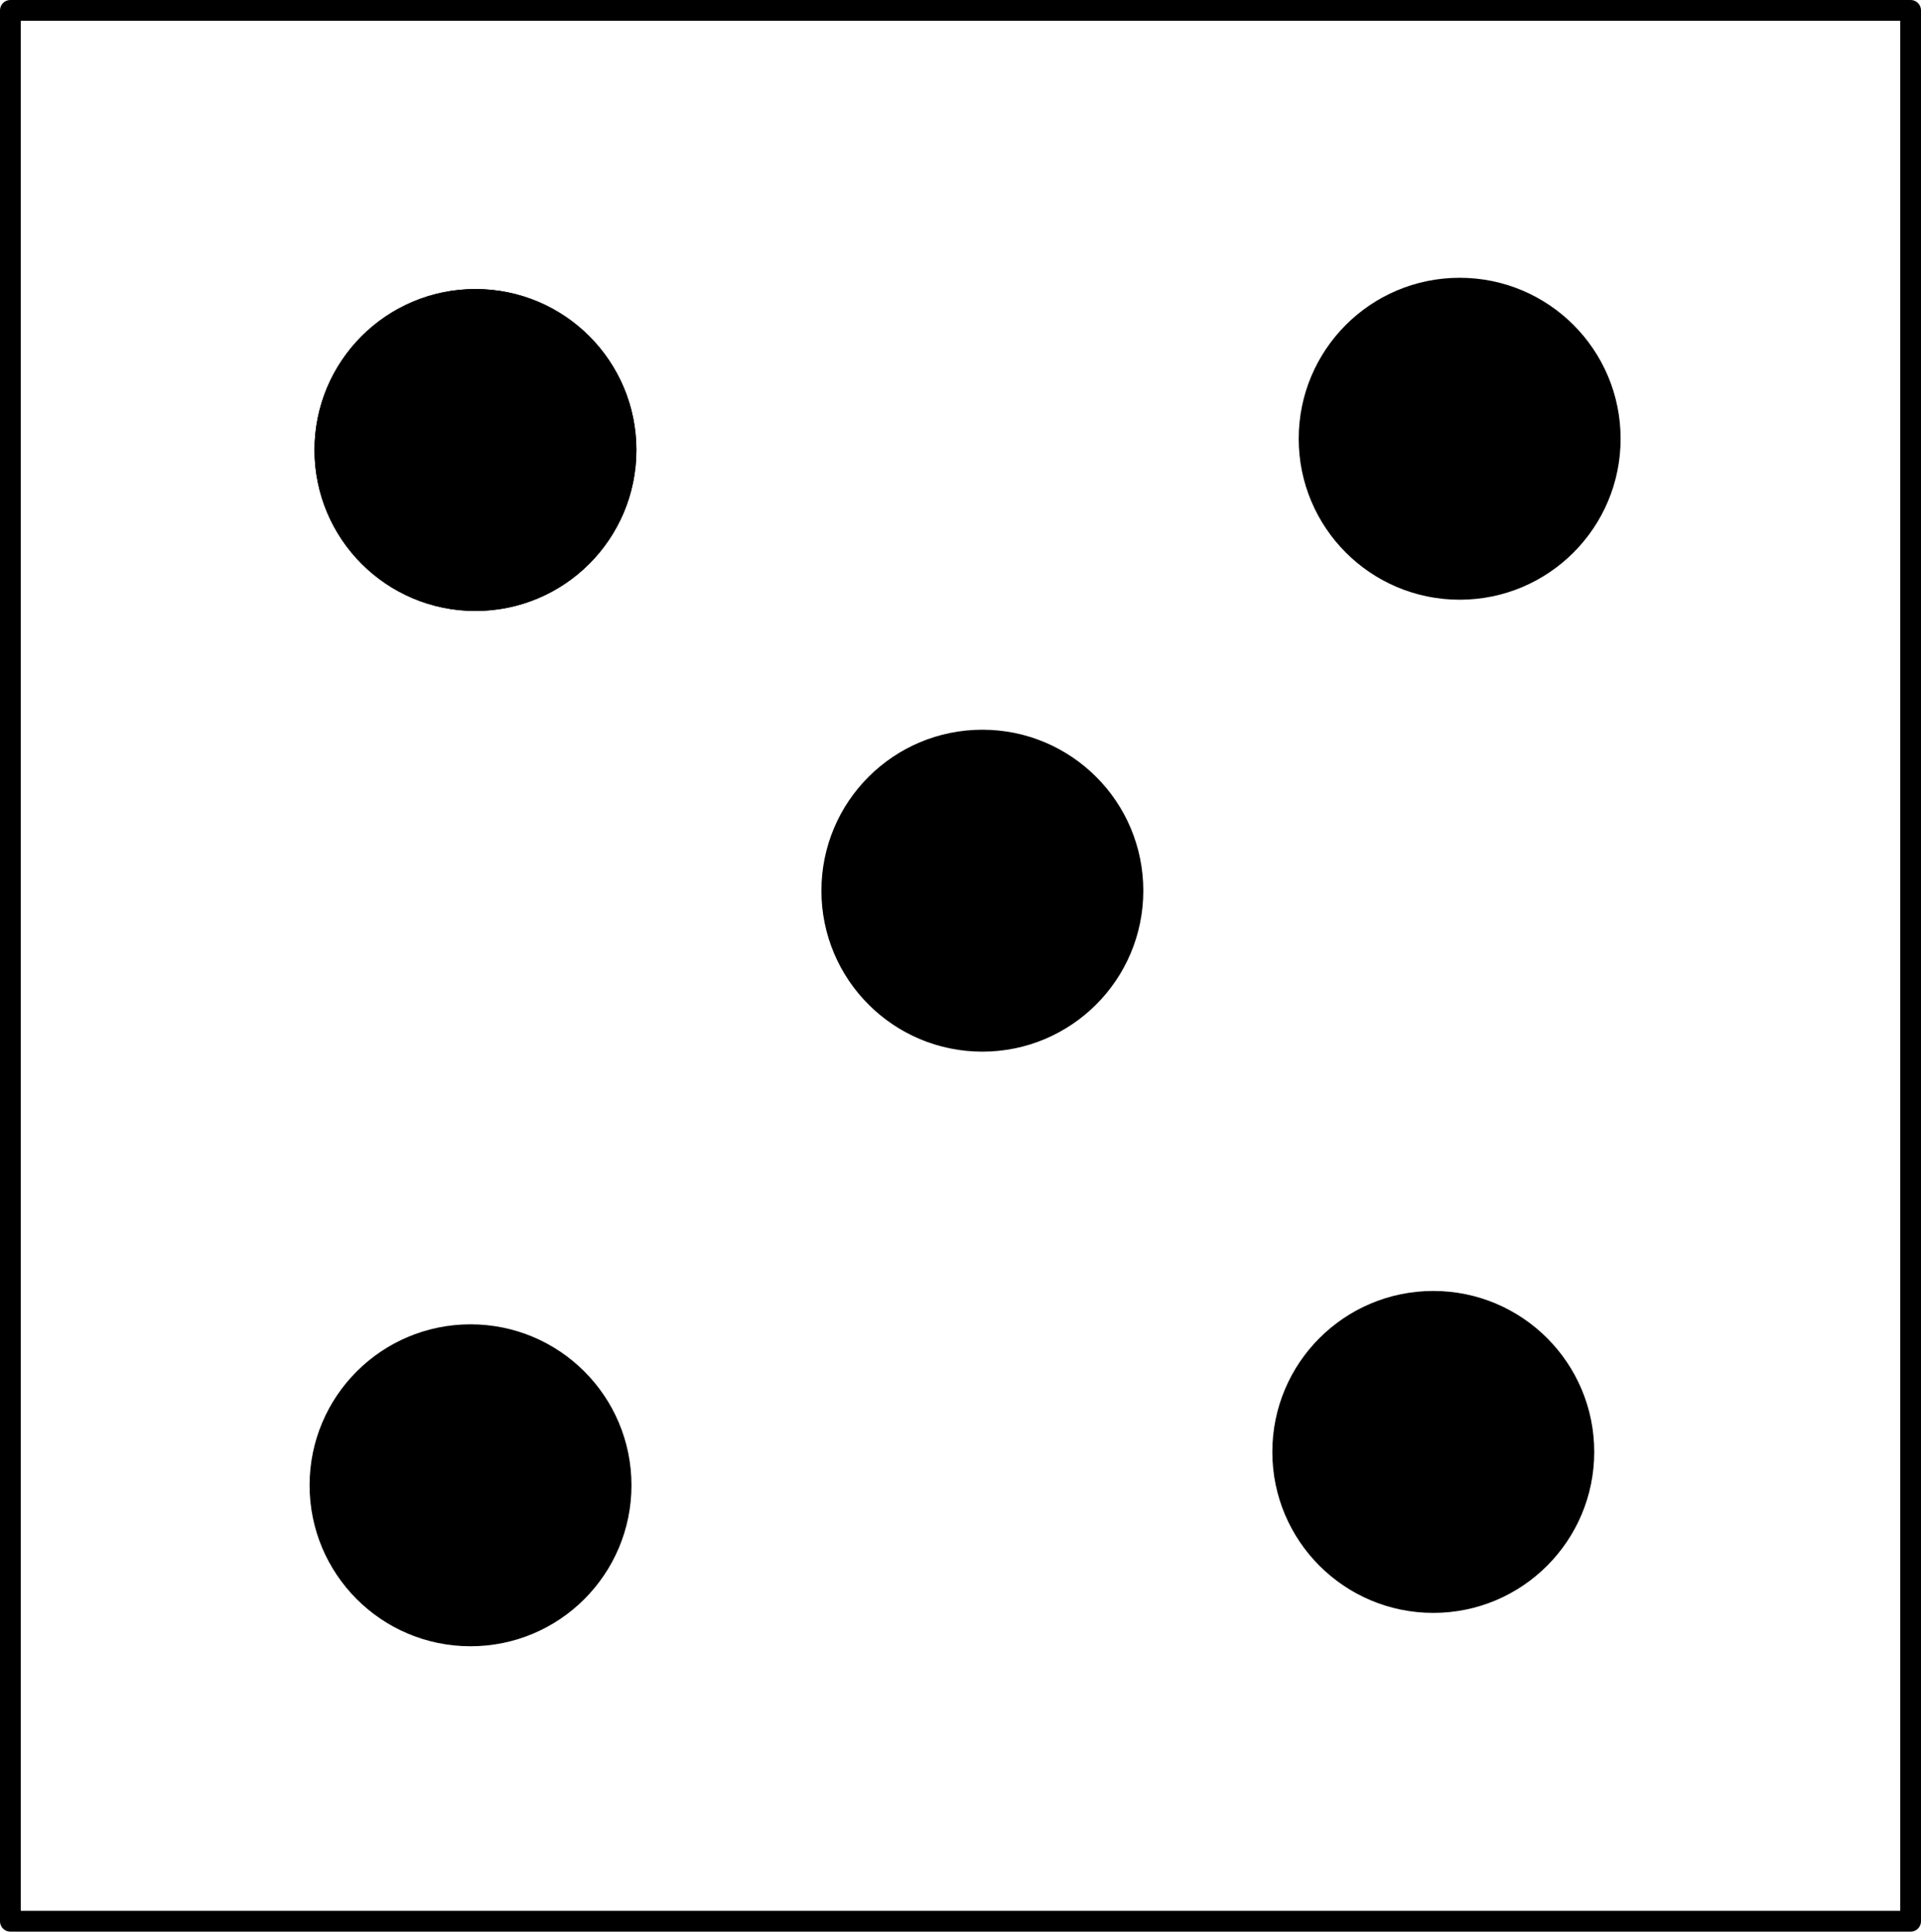 <svg xmlns="http://www.w3.org/2000/svg" xmlns:se="http://svg-edit.googlecode.com" xmlns:xlink="http://www.w3.org/1999/xlink" xmlns:dc="http://purl.org/dc/elements/1.1/" xmlns:cc="http://creativecommons.org/ns#" xmlns:rdf="http://www.w3.org/1999/02/22-rdf-syntax-ns#" xmlns:inkscape="http://www.inkscape.org/namespaces/inkscape" width="185" height="186" style="">                                    <title>my vector image</title>                                    <!-- Created with Vector Paint - http://www.vectorpaint.yaks.com/ https://chrome.google.com/webstore/detail/hnbpdiengicdefcjecjbnjnoifekhgdo -->                                    <rect id="backgroundrect" width="100%" height="100%" x="0" y="0" fill="#FFFFFF" stroke="none"/>                                <g class="currentLayer" style=""><title>Layer 1</title><rect fill="none" stroke="#000000" style="color: rgb(0, 0, 0);" stroke-width="2" stroke-linejoin="round" stroke-dashoffset="" fill-rule="nonzero" id="svg_1" x="1" y="1" width="183" height="184" class=""/><path fill="#000000" fill-opacity="1" stroke="#000000" stroke-opacity="1" stroke-width="2" stroke-dasharray="none" stroke-linejoin="round" stroke-linecap="butt" stroke-dashoffset="" fill-rule="nonzero" opacity="1" marker-start="" marker-mid="" marker-end="" d="M30.814,143.022 C30.814,135.011 37.303,128.522 45.314,128.522 C53.325,128.522 59.814,135.011 59.814,143.022 C59.814,151.033 53.325,157.522 45.314,157.522 C37.303,157.522 30.814,151.033 30.814,143.022 z" id="svg_10" class=""/><path fill="#000000" fill-opacity="1" stroke="#000000" stroke-opacity="1" stroke-width="2" stroke-dasharray="none" stroke-linejoin="round" stroke-linecap="butt" stroke-dashoffset="" fill-rule="nonzero" opacity="1" marker-start="" marker-mid="" marker-end="" d="M31.288,43.332 C31.288,35.321 37.777,28.832 45.788,28.832 C53.799,28.832 60.288,35.321 60.288,43.332 C60.288,51.343 53.799,57.832 45.788,57.832 C37.777,57.832 31.288,51.343 31.288,43.332 z" class="" id="svg_4"/><path fill="#000000" fill-opacity="1" stroke="#000000" stroke-opacity="1" stroke-width="2" stroke-dasharray="none" stroke-linejoin="round" stroke-linecap="butt" stroke-dashoffset="" fill-rule="nonzero" opacity="1" marker-start="" marker-mid="" marker-end="" d="M31.288,43.332 C31.288,35.321 37.777,28.832 45.788,28.832 C53.799,28.832 60.288,35.321 60.288,43.332 C60.288,51.343 53.799,57.832 45.788,57.832 C37.777,57.832 31.288,51.343 31.288,43.332 z" class="" id="svg_12"/><path fill="#000000" fill-opacity="1" stroke="#000000" stroke-opacity="1" stroke-width="2" stroke-dasharray="none" stroke-linejoin="round" stroke-linecap="butt" stroke-dashoffset="" fill-rule="nonzero" opacity="1" marker-start="" marker-mid="" marker-end="" d="M77.999,93 C77.999,84.989 84.488,78.5 92.499,78.5 C100.51,78.5 106.999,84.989 106.999,93 C106.999,101.011 100.51,107.5 92.499,107.5 C84.488,107.5 77.999,101.011 77.999,93 z" class="" id="svg_14" transform="translate(45.532, 46.809)"/><path fill="#000000" fill-opacity="1" stroke="#000000" stroke-opacity="1" stroke-width="2" stroke-dasharray="none" stroke-linejoin="round" stroke-linecap="butt" stroke-dashoffset="" fill-rule="nonzero" opacity="1" marker-start="" marker-mid="" marker-end="" d="M96.701,93 C96.701,84.989 103.189,78.5 111.201,78.5 C119.212,78.5 125.701,84.989 125.701,93 C125.701,101.011 119.212,107.5 111.201,107.5 C103.189,107.5 96.701,101.011 96.701,93 z" class="" id="svg_5" transform="translate(-16.596, -7.234)"/><path fill="#000000" fill-opacity="1" stroke="#000000" stroke-opacity="1" stroke-width="2" stroke-dasharray="none" stroke-linejoin="round" stroke-linecap="butt" stroke-dashoffset="" fill-rule="nonzero" opacity="1" marker-start="" marker-mid="" marker-end="" d="M133.305,35.439 C133.305,27.428 139.794,20.939 147.805,20.939 C155.816,20.939 162.305,27.428 162.305,35.439 C162.305,43.45 155.816,49.939 147.805,49.939 C139.794,49.939 133.305,43.45 133.305,35.439 z" class="" id="svg_3" transform="translate(-7.234, 6.809)"/><rect fill="#000000" stroke="#000000" style="color: rgb(0, 0, 0);" stroke-width="2" stroke-linejoin="round" stroke-dashoffset="" fill-rule="nonzero" id="svg_7" x="-184" y="29" width="128" height="0"/><rect fill="#000000" stroke="#000000" style="color: rgb(0, 0, 0);" stroke-width="2" stroke-linejoin="round" stroke-dashoffset="" fill-rule="nonzero" id="svg_9" x="-193" y="27" width="43" height="0"/><rect fill="#000000" stroke="#000000" style="color: rgb(0, 0, 0);" stroke-width="2" stroke-linejoin="round" stroke-dashoffset="" fill-rule="nonzero" id="svg_13" x="-188" y="23" width="49" height="0"/></g></svg>